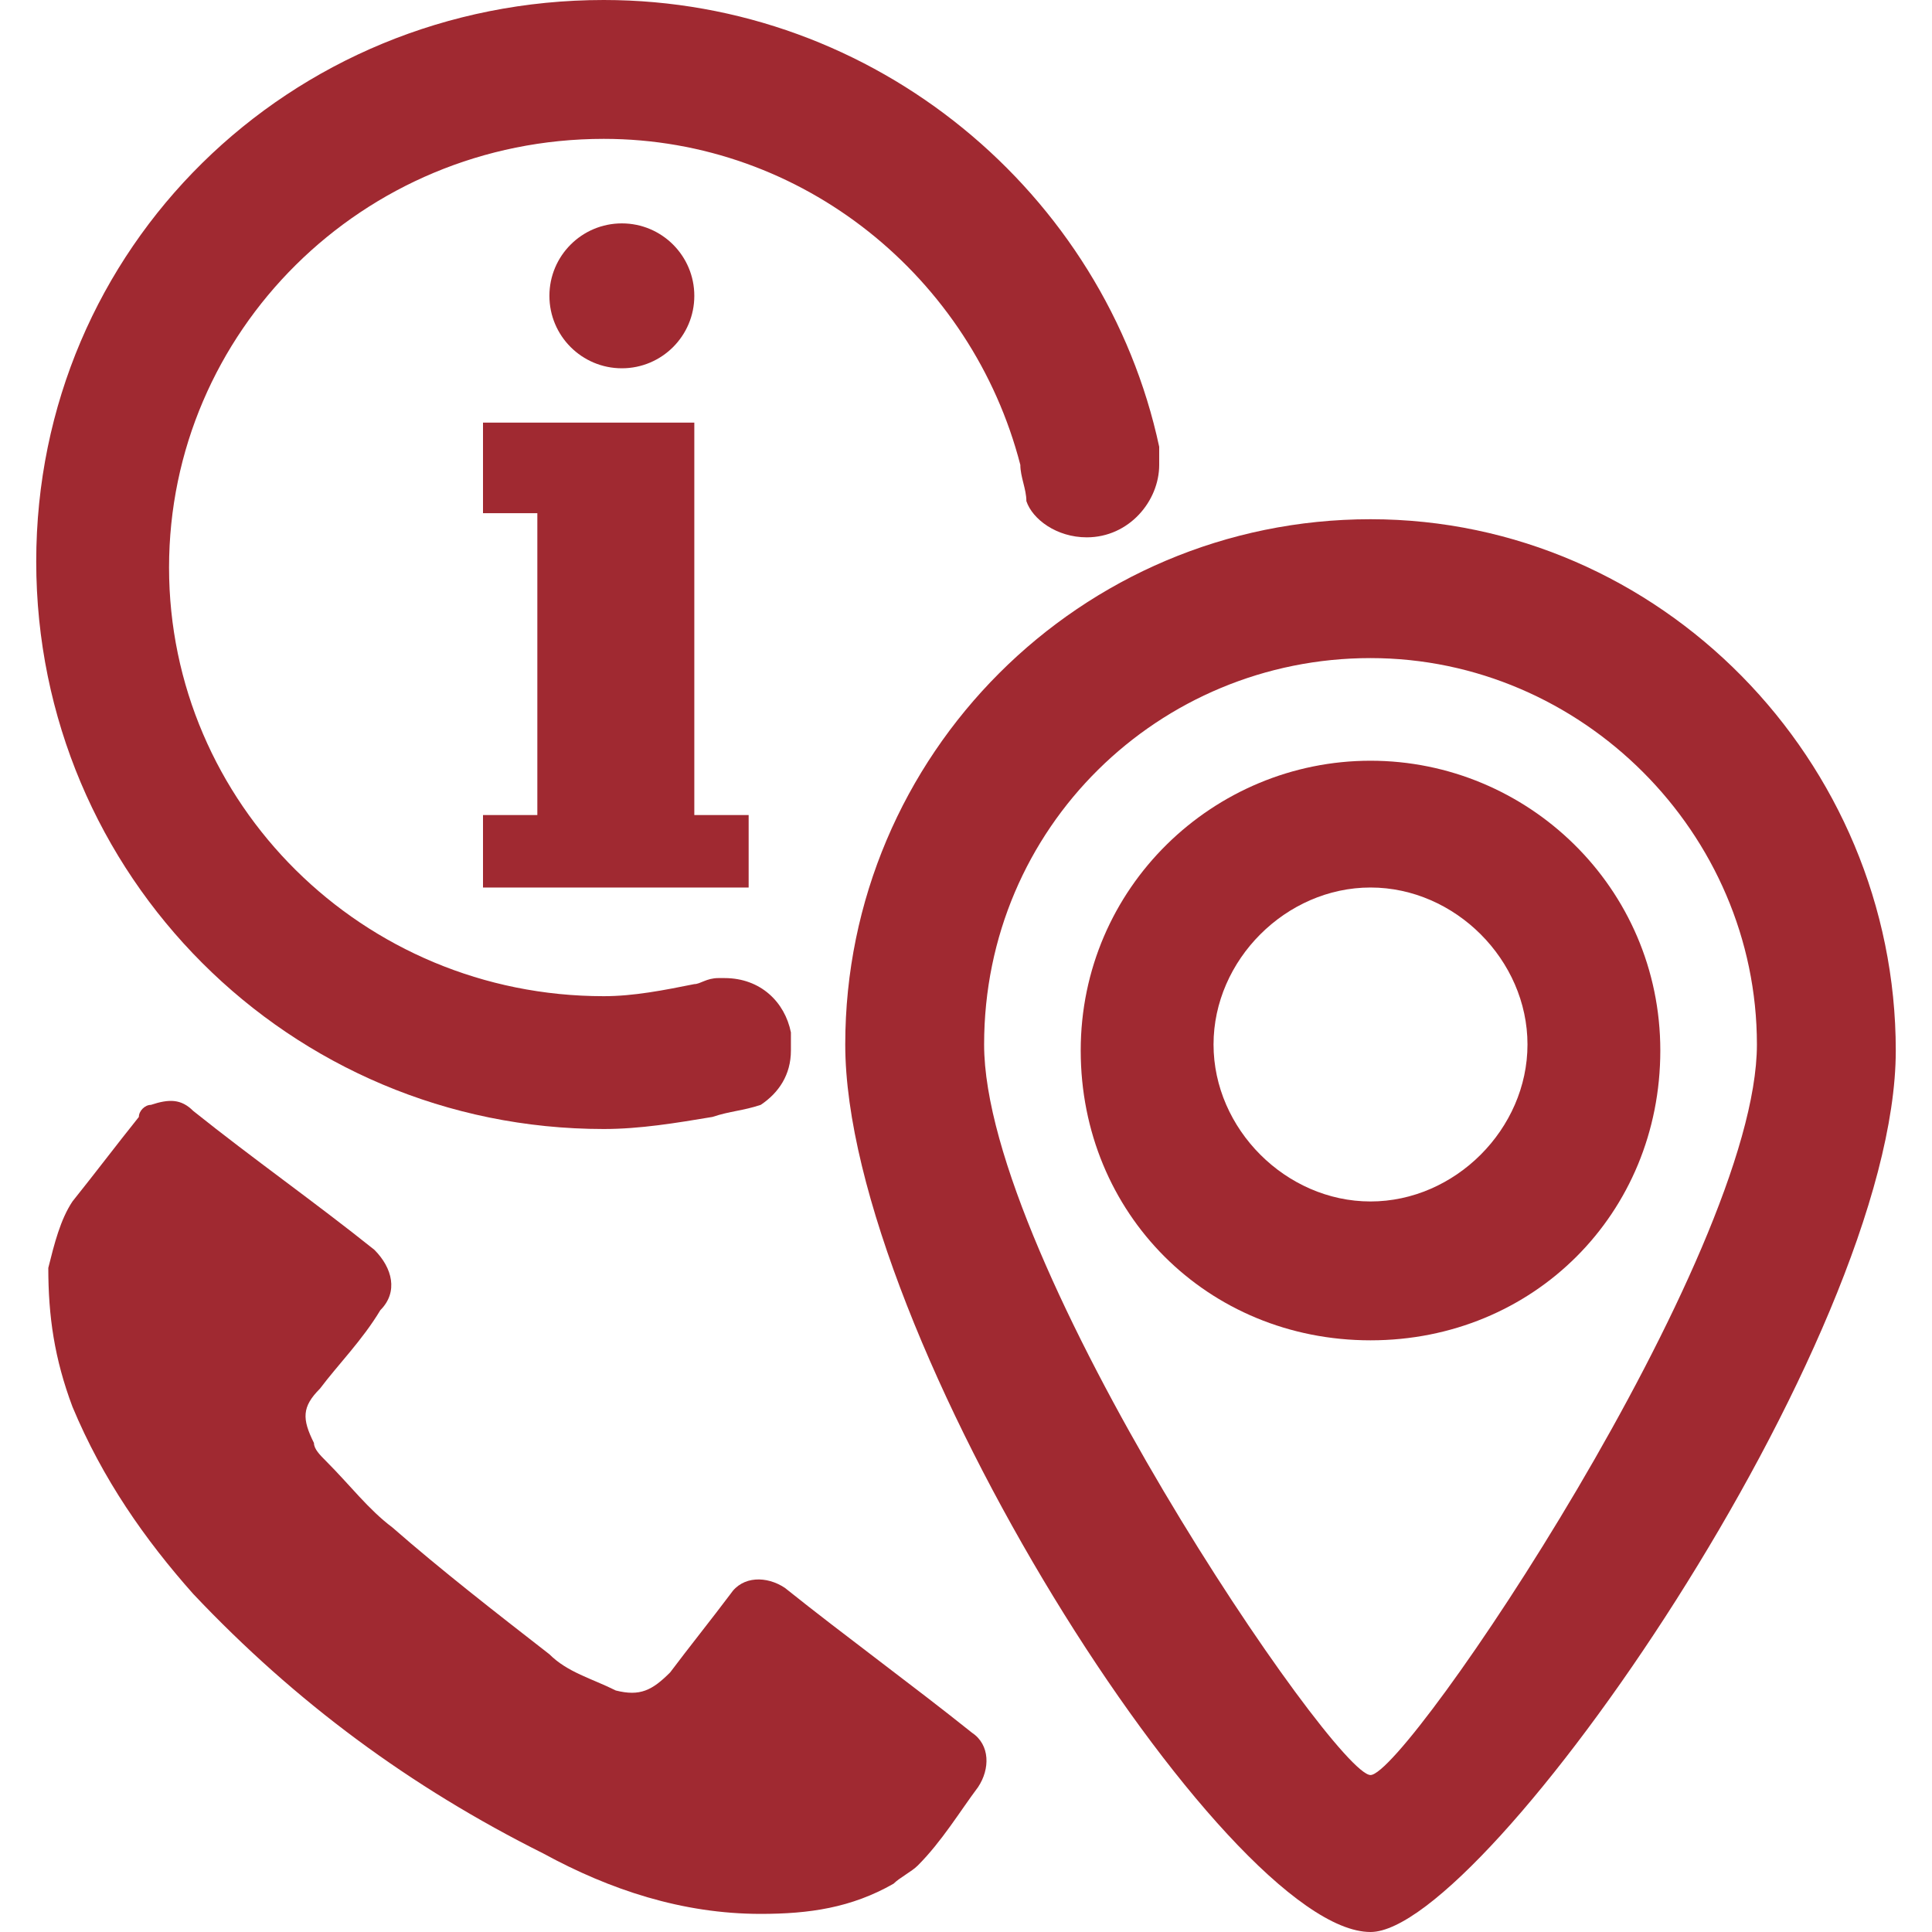 <?xml version="1.0" encoding="utf-8"?>
<!-- Generator: Adobe Illustrator 27.6.1, SVG Export Plug-In . SVG Version: 6.00 Build 0)  -->
<svg version="1.1" id="Layer_1" xmlns="http://www.w3.org/2000/svg" xmlns:xlink="http://www.w3.org/1999/xlink" x="0px" y="0px"
	 viewBox="0 0 32 32" style="enable-background:new 0 0 32 32;" xml:space="preserve">
<style type="text/css">
	.st0{fill:#A02931;}
</style>
<path class="st0" d="M19.2,7.7c0,0.6-0.5,1.2-1.2,1.2c-0.5,0-0.9-0.3-1-0.6c0,0,0,0,0,0c0-0.2-0.1-0.4-0.1-0.6
	c-0.8-3.1-3.6-5.4-6.9-5.4C6,2.3,2.8,5.5,2.8,9.4S6,16.5,10,16.5c0.5,0,1-0.1,1.5-0.2c0.1,0,0.2-0.1,0.4-0.1c0,0,0,0,0,0
	c0,0,0.1,0,0.1,0c0.6,0,1,0.4,1.1,0.9c0,0.1,0,0.2,0,0.3c0,0.4-0.2,0.7-0.5,0.9c0,0,0,0,0,0c-0.3,0.1-0.5,0.1-0.8,0.2
	c-0.6,0.1-1.2,0.2-1.8,0.2c-5.2,0-9.4-4.2-9.4-9.4S4.8,0,10,0c4.5,0,8.3,3.2,9.2,7.4C19.2,7.5,19.2,7.6,19.2,7.7z"/>
<path class="st0" d="M12.7,18.4C12.7,18.4,12.6,18.4,12.7,18.4C12.6,18.4,12.7,18.4,12.7,18.4C12.7,18.4,12.7,18.4,12.7,18.4
	L12.7,18.4z"/>
<path class="st0" d="M17,8.2L17,8.2C17,8.2,17,8.2,17,8.2C17,8.2,17,8.2,17,8.2z"/>
<path class="st0" d="M22.7,8.6c-4.8,0-8.7,3.9-8.7,8.7S20.3,32,22.7,32c1.9,0,8.7-9.8,8.7-14.6S27.5,8.6,22.7,8.6z M22.7,29.4
	c-0.6,0-6.4-8.5-6.4-12.1s2.9-6.4,6.4-6.4s6.4,2.9,6.4,6.4S23.3,29.4,22.7,29.4z"/>
<path class="st0" d="M22.7,12.6c-2.6,0-4.8,2.1-4.8,4.8s2.1,4.8,4.8,4.8s4.8-2.1,4.8-4.8S25.3,12.6,22.7,12.6z M22.7,19.9
	c-1.4,0-2.6-1.2-2.6-2.6s1.2-2.6,2.6-2.6s2.6,1.2,2.6,2.6S24.1,19.9,22.7,19.9z"/>
<circle class="st0" cx="10.3" cy="4.9" r="1.2"/>
<path class="st0" d="M11.5,7H8v1.5h0.9v5H8v1.2h4.4v-1.2h-0.9C11.5,11.3,11.5,9.2,11.5,7L11.5,7z"/>
<path class="st0" d="M1.2,23.3c0.5,1.2,1.2,2.2,2,3.1c1.7,1.8,3.6,3.2,5.8,4.3c1.1,0.6,2.3,1,3.6,1c0.8,0,1.5-0.1,2.2-0.5
	c0.1-0.1,0.3-0.2,0.4-0.3c0.4-0.4,0.7-0.9,1-1.3c0.2-0.3,0.2-0.7-0.1-0.9c-1-0.8-2.1-1.6-3.1-2.4c-0.3-0.2-0.7-0.2-0.9,0.1
	c-0.3,0.4-0.7,0.9-1,1.3c-0.3,0.3-0.5,0.4-0.9,0.3c-0.4-0.2-0.8-0.3-1.1-0.6c-0.9-0.7-1.8-1.4-2.6-2.1c-0.4-0.3-0.7-0.7-1.1-1.1
	c-0.1-0.1-0.2-0.2-0.2-0.3C5,23.5,5,23.3,5.3,23c0.3-0.4,0.7-0.8,1-1.3c0.3-0.3,0.2-0.7-0.1-1c-1-0.8-2-1.5-3-2.3
	c-0.2-0.2-0.4-0.2-0.7-0.1c-0.1,0-0.2,0.1-0.2,0.2c-0.4,0.5-0.7,0.9-1.1,1.4c-0.2,0.3-0.3,0.7-0.4,1.1C0.8,21.8,0.9,22.5,1.2,23.3
	L1.2,23.3z"/>
</svg>
